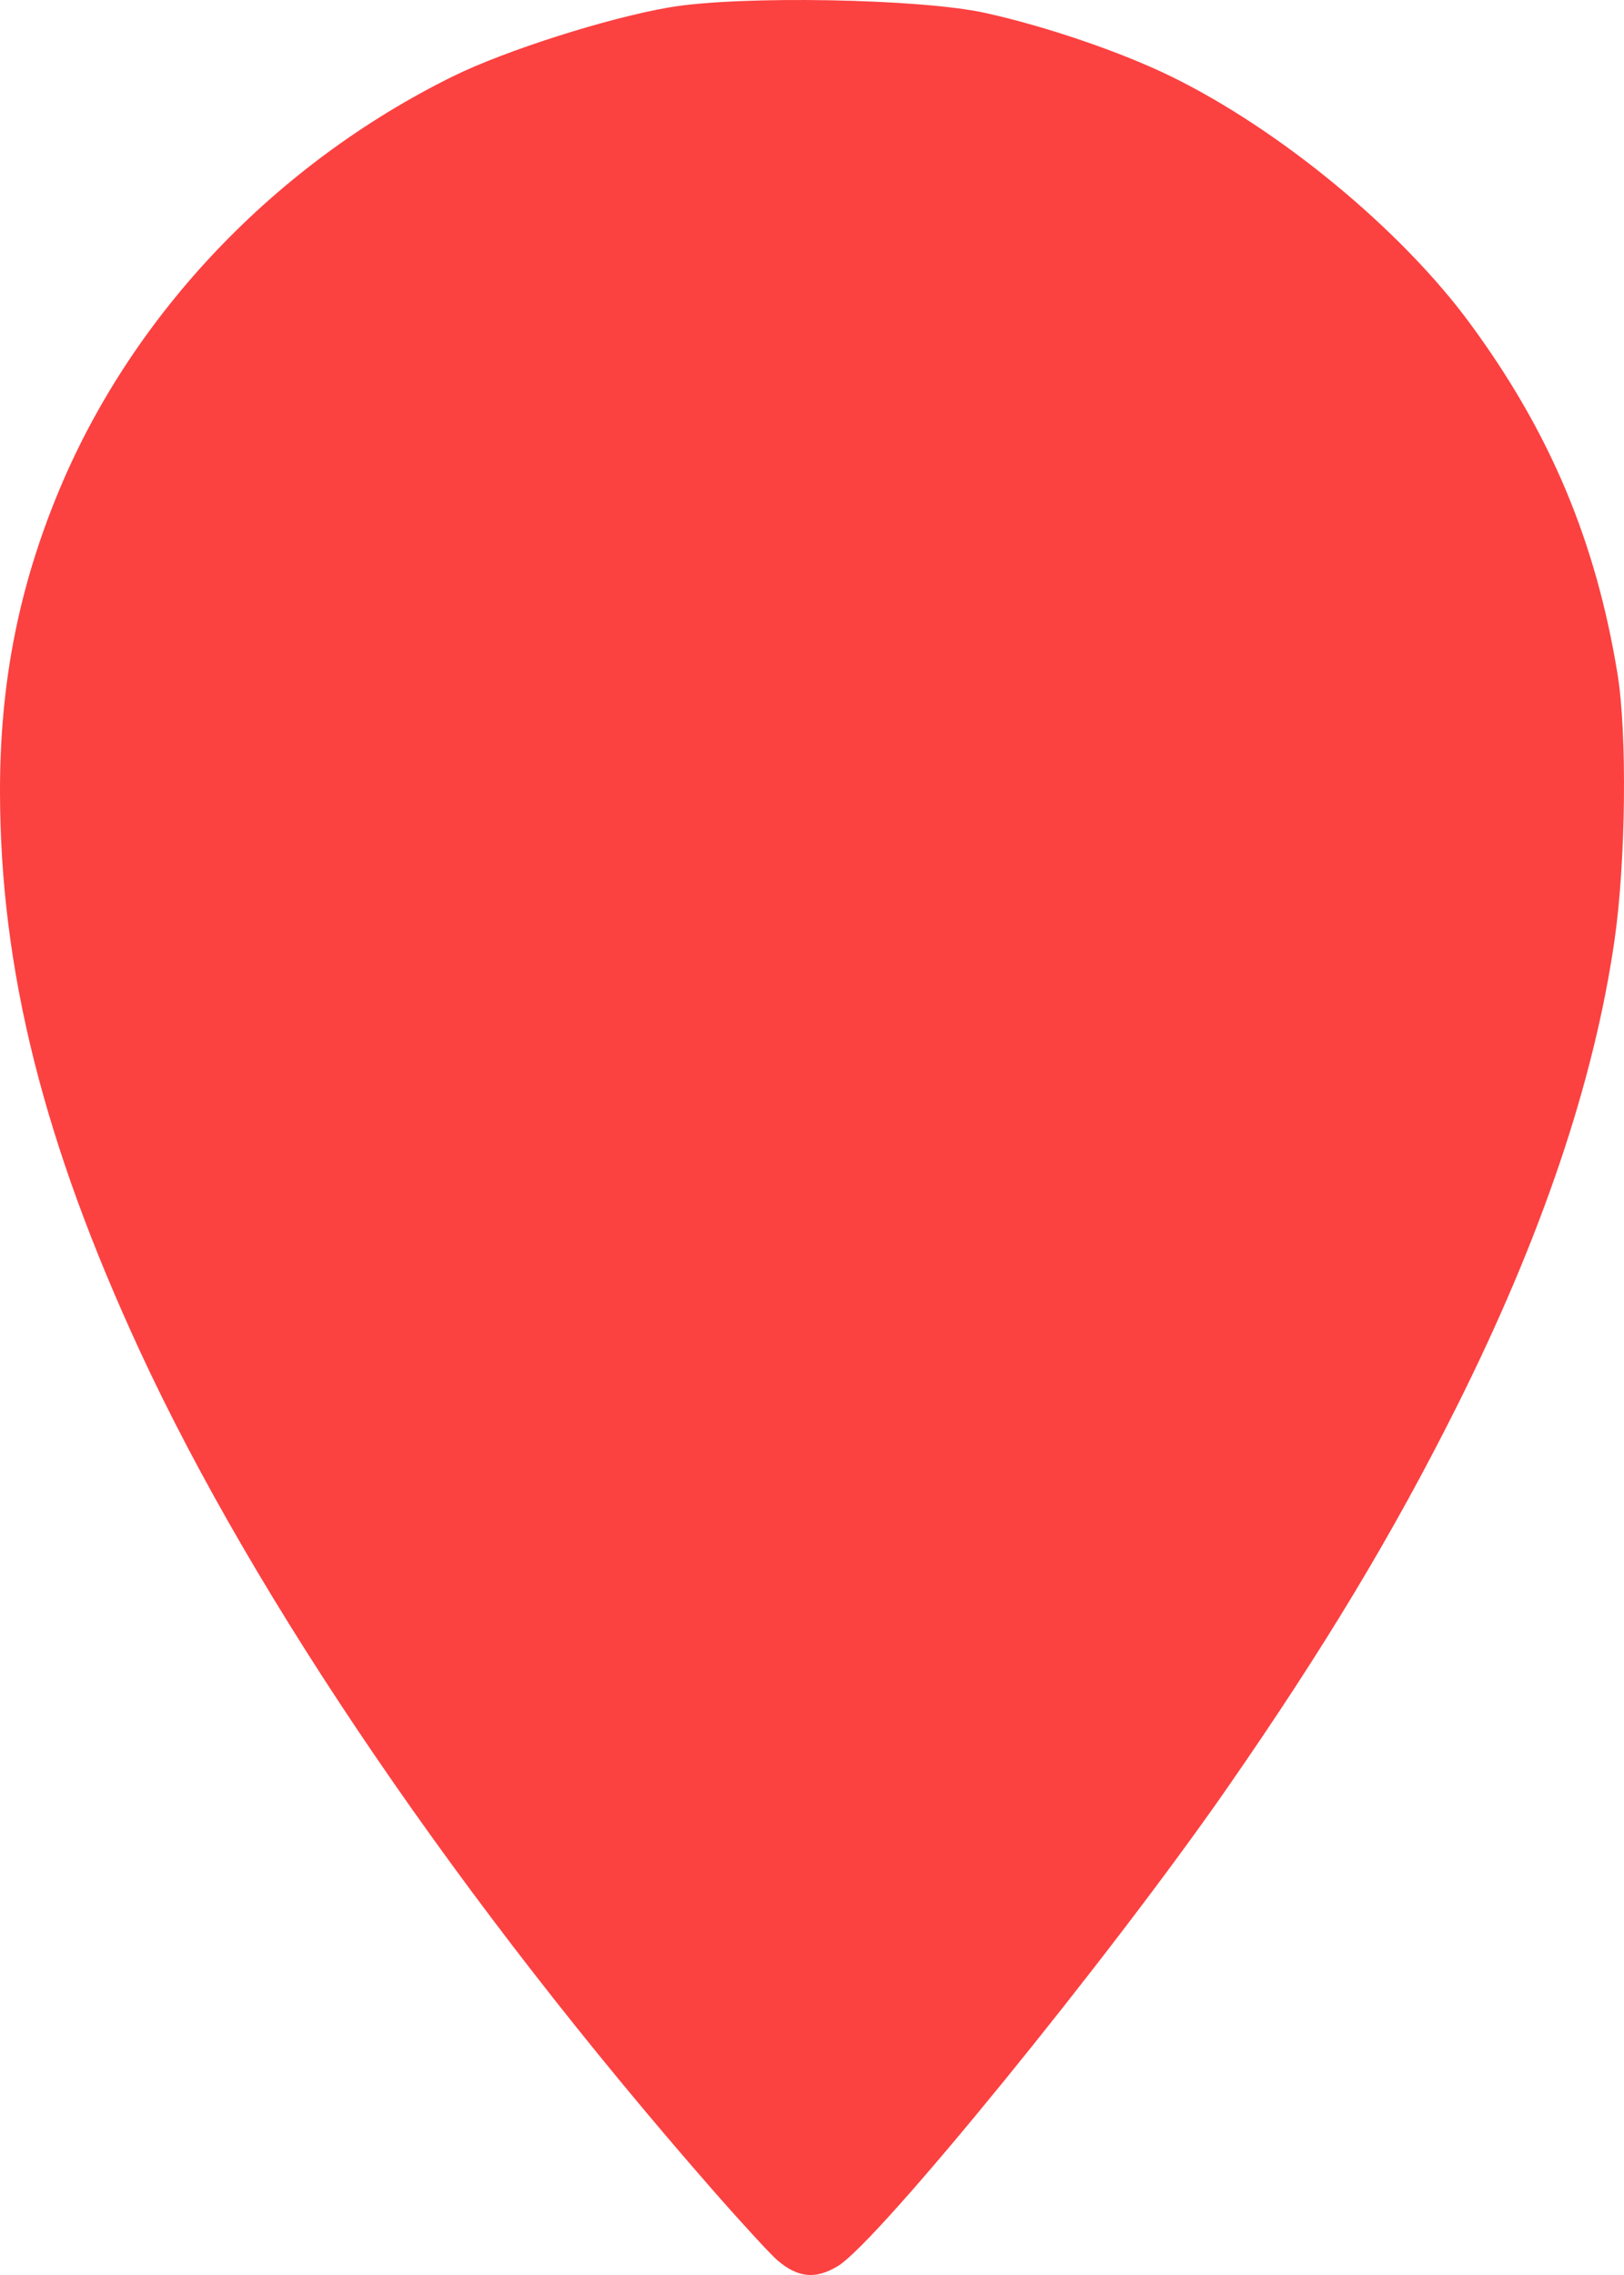<svg width="150" height="210" viewBox="0 0 150 210" fill="none" xmlns="http://www.w3.org/2000/svg">
<path fill-rule="evenodd" clip-rule="evenodd" d="M61.864 0.675C56.137 1.649 46.662 4.666 41.811 7.059C25.465 15.126 12.304 28.929 5.515 45.128C1.74 54.136 -0.015 63.037 9.38711e-05 73.107C0.024 89.5 4.013 105.443 12.899 124.662C23.55 147.699 42.668 175.694 65.773 202.088C68.467 205.165 71.189 208.122 71.821 208.658C73.717 210.266 75.341 210.417 77.389 209.176C81.147 206.898 102.508 180.677 113.424 164.942C122.337 152.093 128.645 141.616 134.518 129.903C142.366 114.251 147.231 99.887 149.126 86.774C150.17 79.555 150.301 67.706 149.399 62.195C147.391 49.935 143.166 39.901 135.787 29.871C129.42 21.215 118.245 11.984 108.174 7.059C103.552 4.8 96.638 2.438 91.002 1.194C85.01 -0.129 68.335 -0.426 61.864 0.675Z" fill="#FC4141"/>
</svg>
